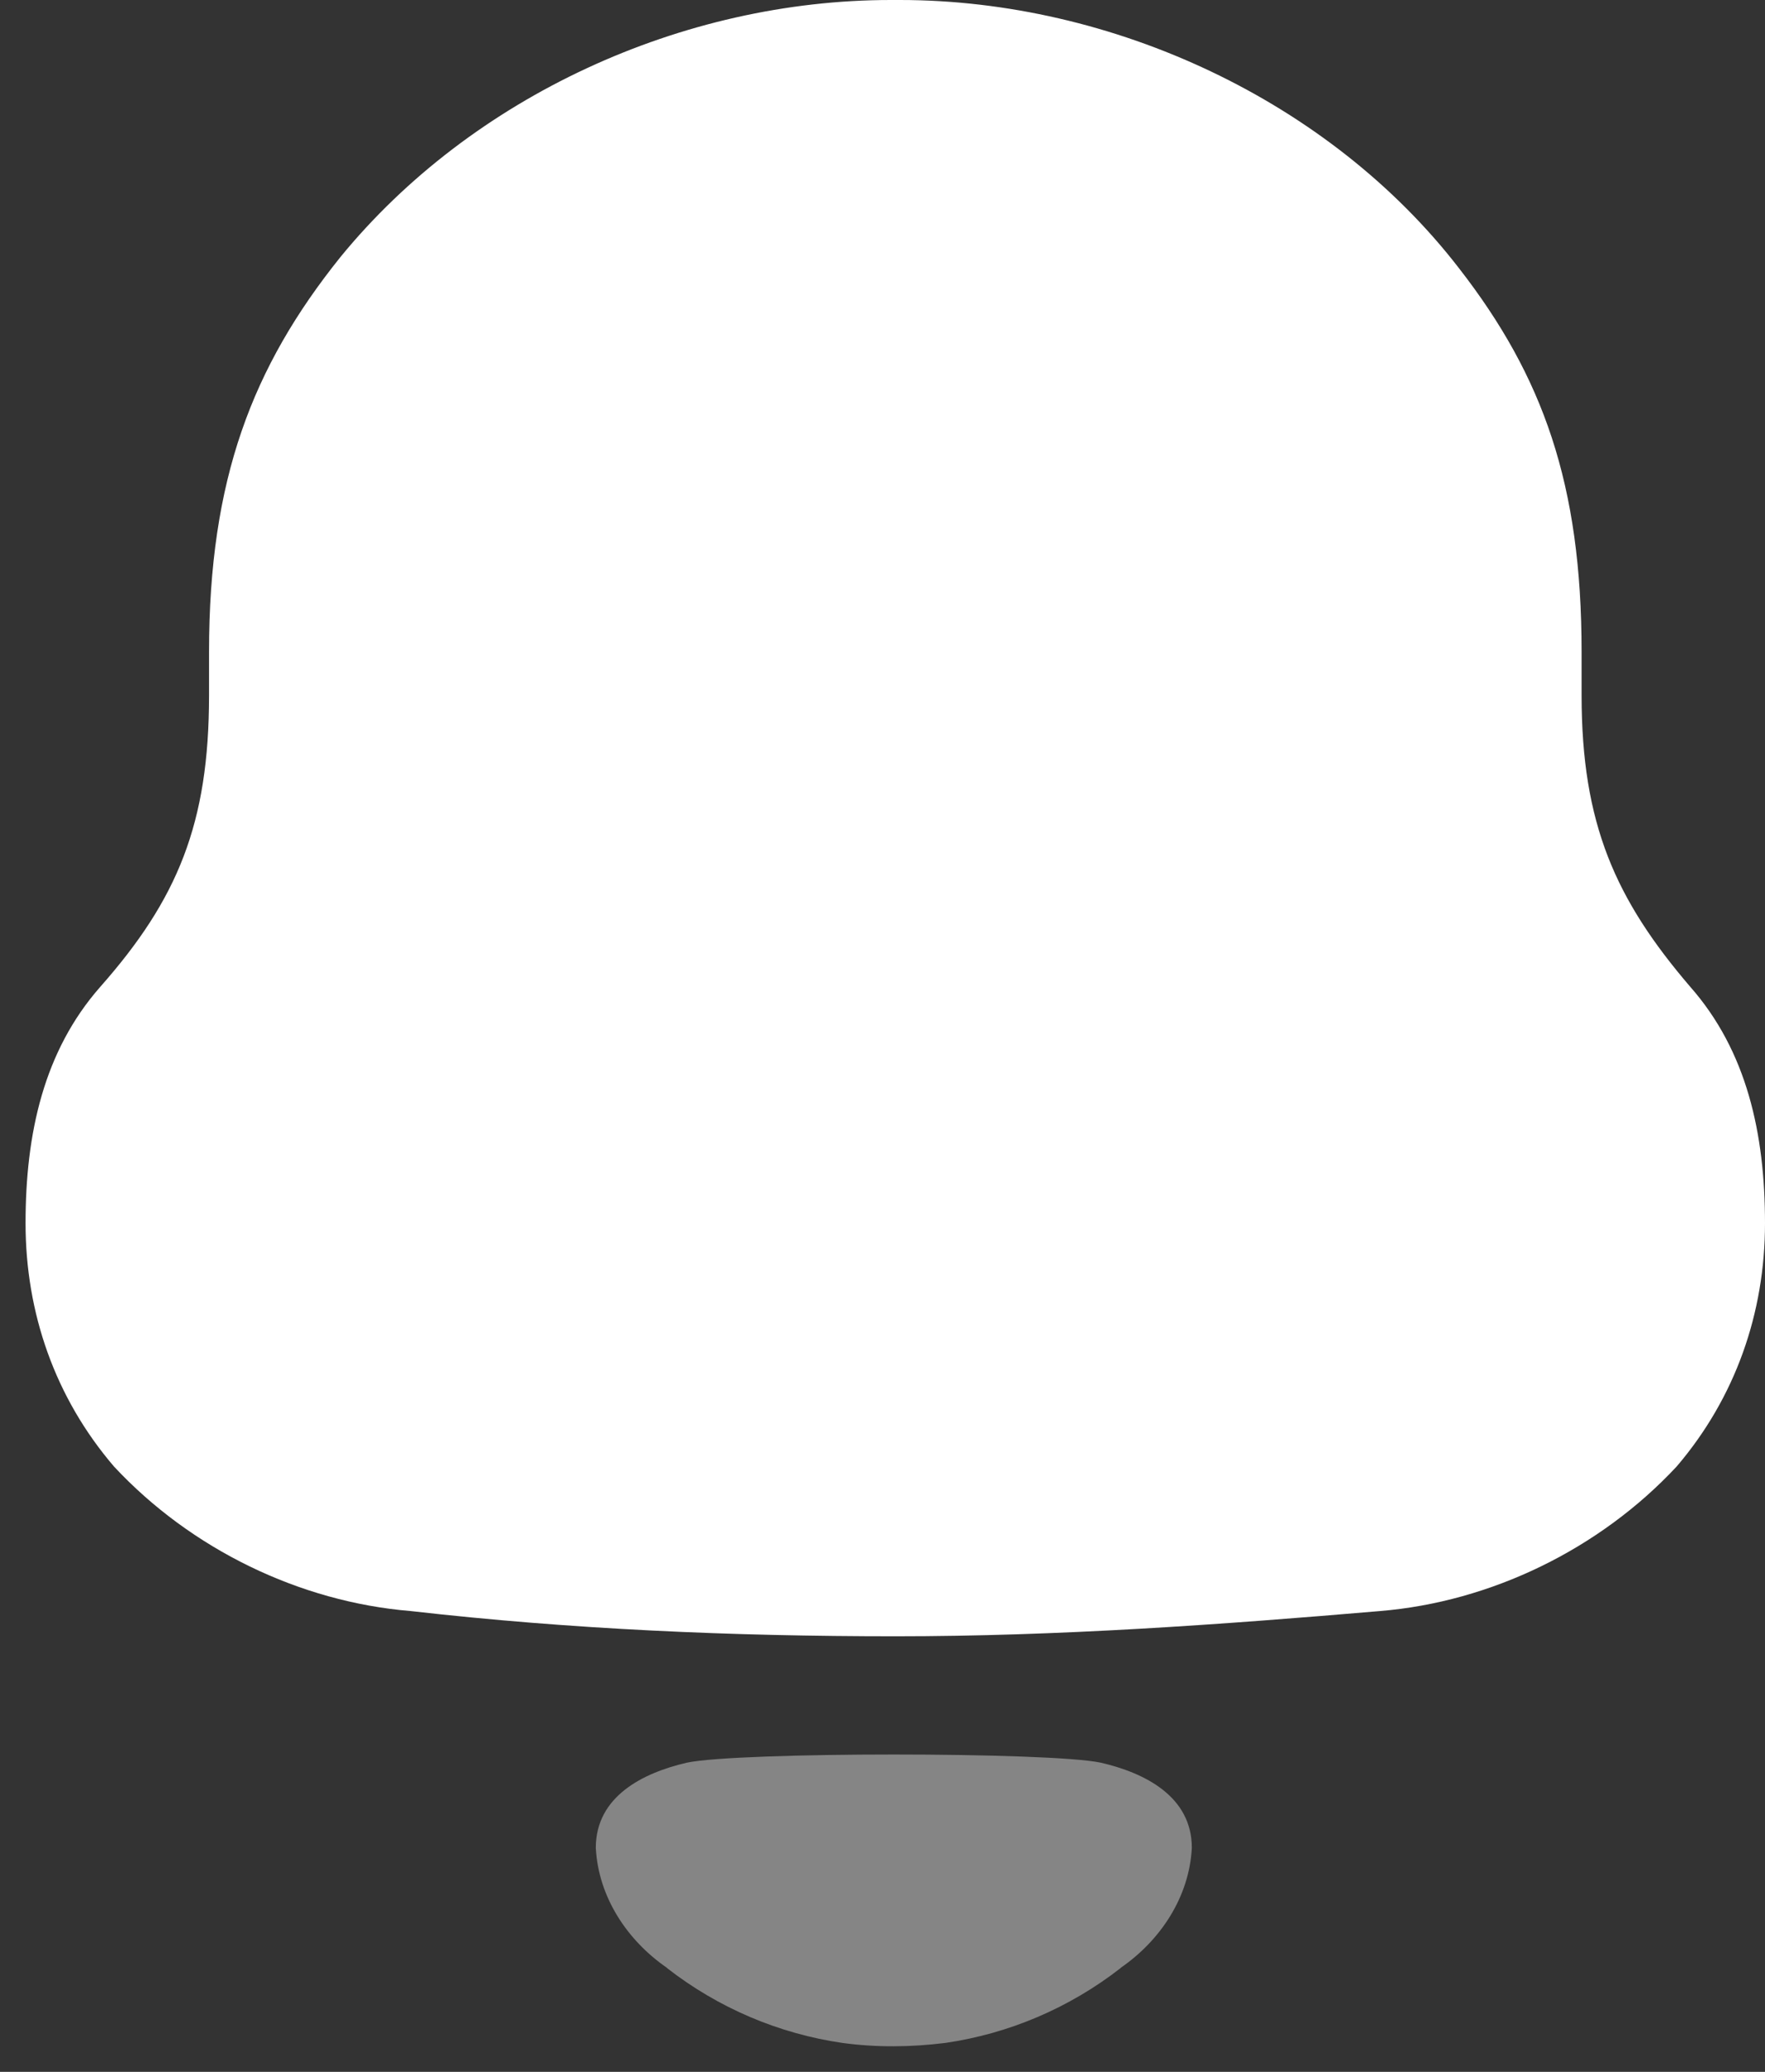 <svg xmlns="http://www.w3.org/2000/svg" width="23" height="27" viewBox="0 0 23 27" fill="none">
  <rect x="0" y="0" width="23" height="27" fill="#333333" stroke="none"/>
  <path d="M22.026 12.86C21.052 11.723 20.61 10.737 20.61 9.063V8.494C20.61 6.311 20.107 4.905 19.015 3.499C17.332 1.316 14.499 0 11.726 0H11.608C8.893 0 6.148 1.256 4.436 3.35C3.285 4.785 2.724 6.251 2.724 8.494V9.063C2.724 10.737 2.311 11.723 1.307 12.86C0.569 13.698 0.333 14.775 0.333 15.941C0.333 17.108 0.716 18.213 1.485 19.111C2.488 20.188 3.905 20.876 5.352 20.995C7.447 21.234 9.542 21.324 11.668 21.324C13.792 21.324 15.887 21.174 17.983 20.995C19.429 20.876 20.846 20.188 21.849 19.111C22.616 18.213 23 17.108 23 15.941C23 14.775 22.764 13.698 22.026 12.86" fill="white"/>
  <path opacity="0.4" d="M14.345 22.971C13.678 22.829 9.617 22.829 8.95 22.971C8.38 23.103 7.764 23.409 7.764 24.081C7.797 24.721 8.172 25.287 8.692 25.645L8.69 25.646C9.362 26.17 10.151 26.503 10.976 26.623C11.416 26.683 11.864 26.68 12.32 26.623C13.144 26.503 13.933 26.17 14.605 25.646L14.603 25.645C15.123 25.287 15.498 24.721 15.531 24.081C15.531 23.409 14.915 23.103 14.345 22.971" fill="white"/>
</svg>